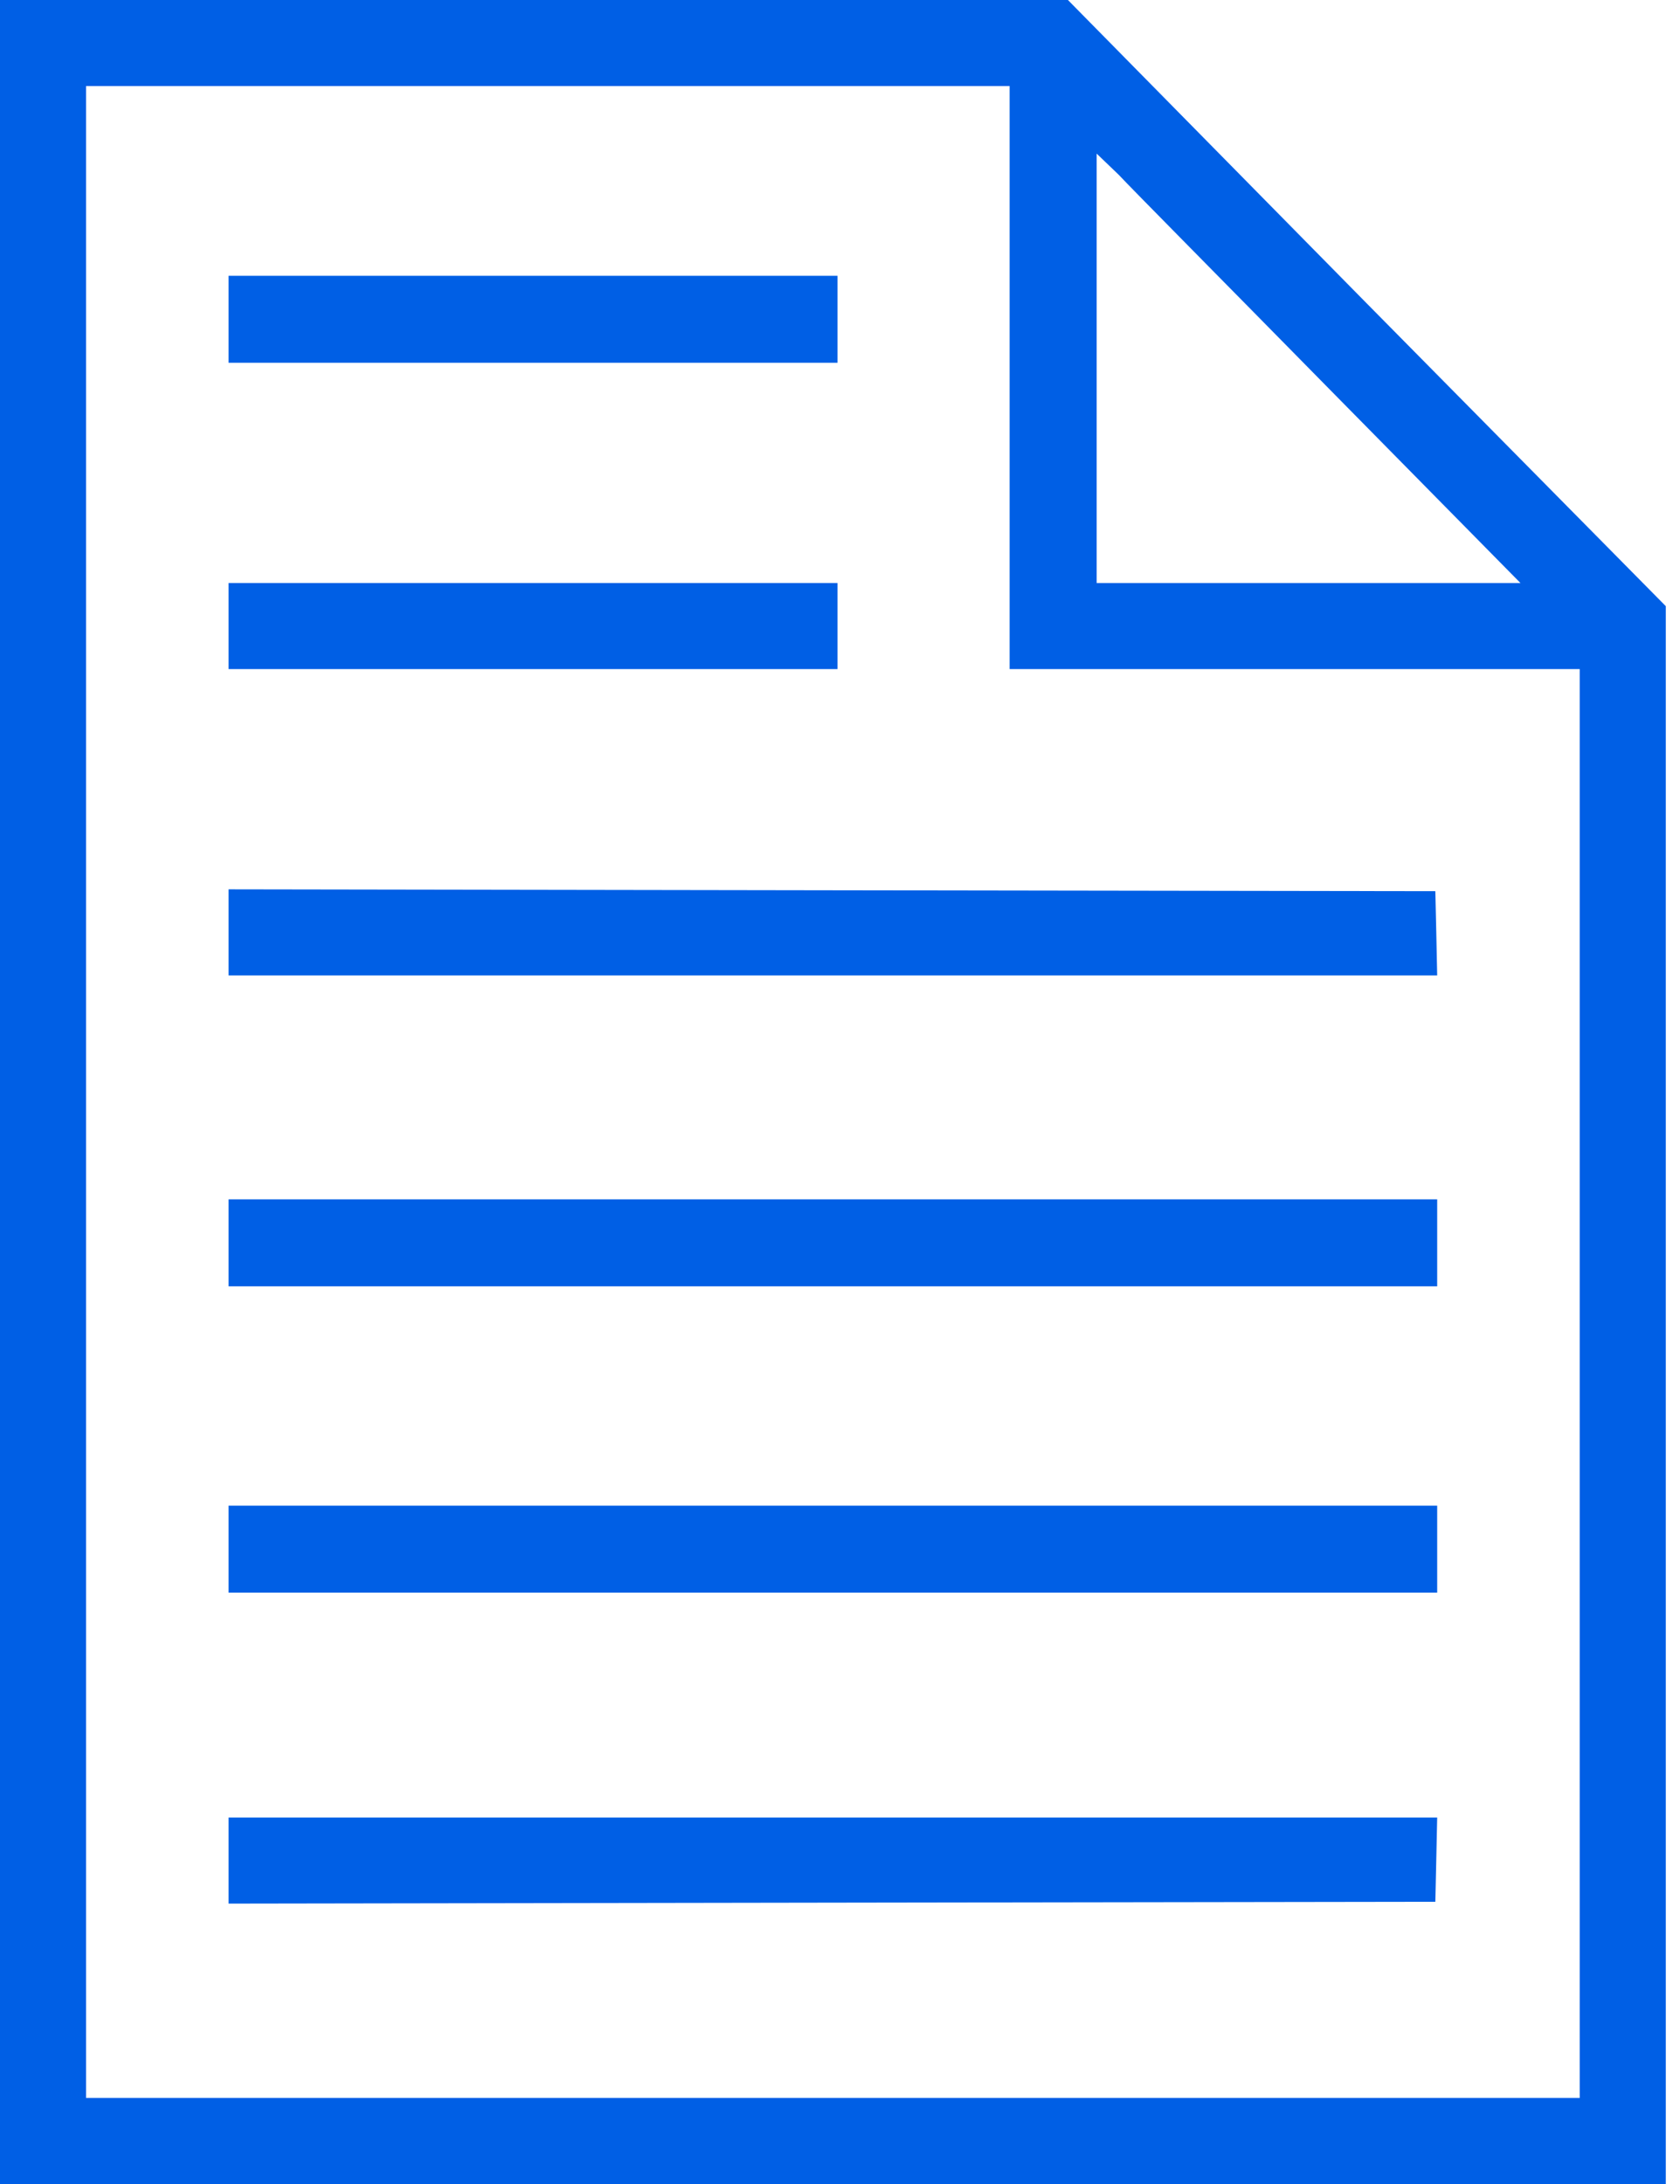 <svg width="30" height="39" viewBox="0 0 30 39" fill="none" xmlns="http://www.w3.org/2000/svg">
<path d="M0 19.5V39H14.873H29.746V24.904V10.824L24.408 5.42L19.07 0H9.535H0V19.5ZM18.029 6.742V11.948H23.119H28.209V24.706V37.463H14.873H1.537V19.5V1.537H9.783H18.029V6.742ZM23.747 6.957L27.151 10.411H23.367H19.583V6.577V2.743L19.979 3.123C20.177 3.338 21.88 5.057 23.747 6.957Z" fill="#005FE5"/>
<path d="M4.082 5.701V6.478H9.519H14.956V5.701V4.925H9.519H4.082V5.701Z" fill="#005FE5"/>
<path d="M4.082 11.171V11.948H9.519H14.956V11.171V10.411H9.519H4.082V11.171Z" fill="#005FE5"/>
<path d="M4.082 16.641V17.418H14.873H25.664L25.648 16.658L25.631 15.914L14.857 15.898L4.082 15.881V16.641Z" fill="#005FE5"/>
<path d="M4.082 22.194V22.97H14.873H25.664V22.194V21.417H14.873H4.082V22.194Z" fill="#005FE5"/>
<path d="M4.082 27.663V28.44H14.873H25.664V27.663V26.887H14.873H4.082V27.663Z" fill="#005FE5"/>
<path d="M4.082 33.216V33.993L14.857 33.976L25.631 33.96L25.648 33.2L25.664 32.456H14.873H4.082V33.216Z" fill="#005FE5"/>
</svg>
